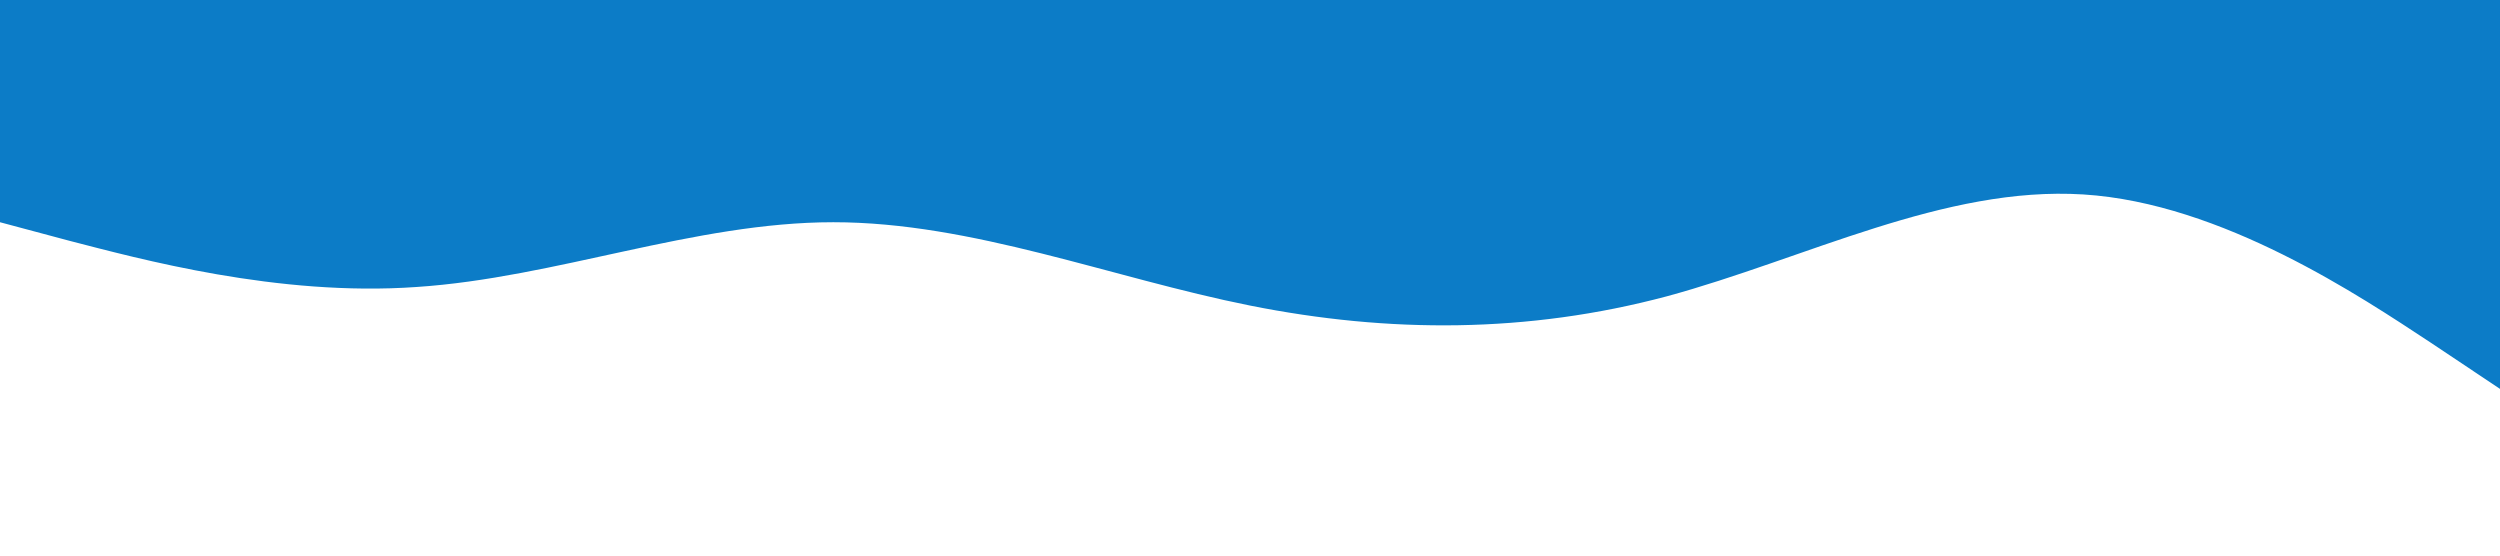 <?xml version="1.0" standalone="no"?><svg xmlns="http://www.w3.org/2000/svg" viewBox="0 0 1440 320"><path fill="#0c7cc7" fill-opacity="1" d="M0,128L40,138.7C80,149,160,171,240,165.3C320,160,400,128,480,128C560,128,640,160,720,176C800,192,880,192,960,170.7C1040,149,1120,107,1200,112C1280,117,1360,171,1400,197.3L1440,224L1440,0L1400,0C1360,0,1280,0,1200,0C1120,0,1040,0,960,0C880,0,800,0,720,0C640,0,560,0,480,0C400,0,320,0,240,0C160,0,80,0,40,0L0,0Z"></path></svg>